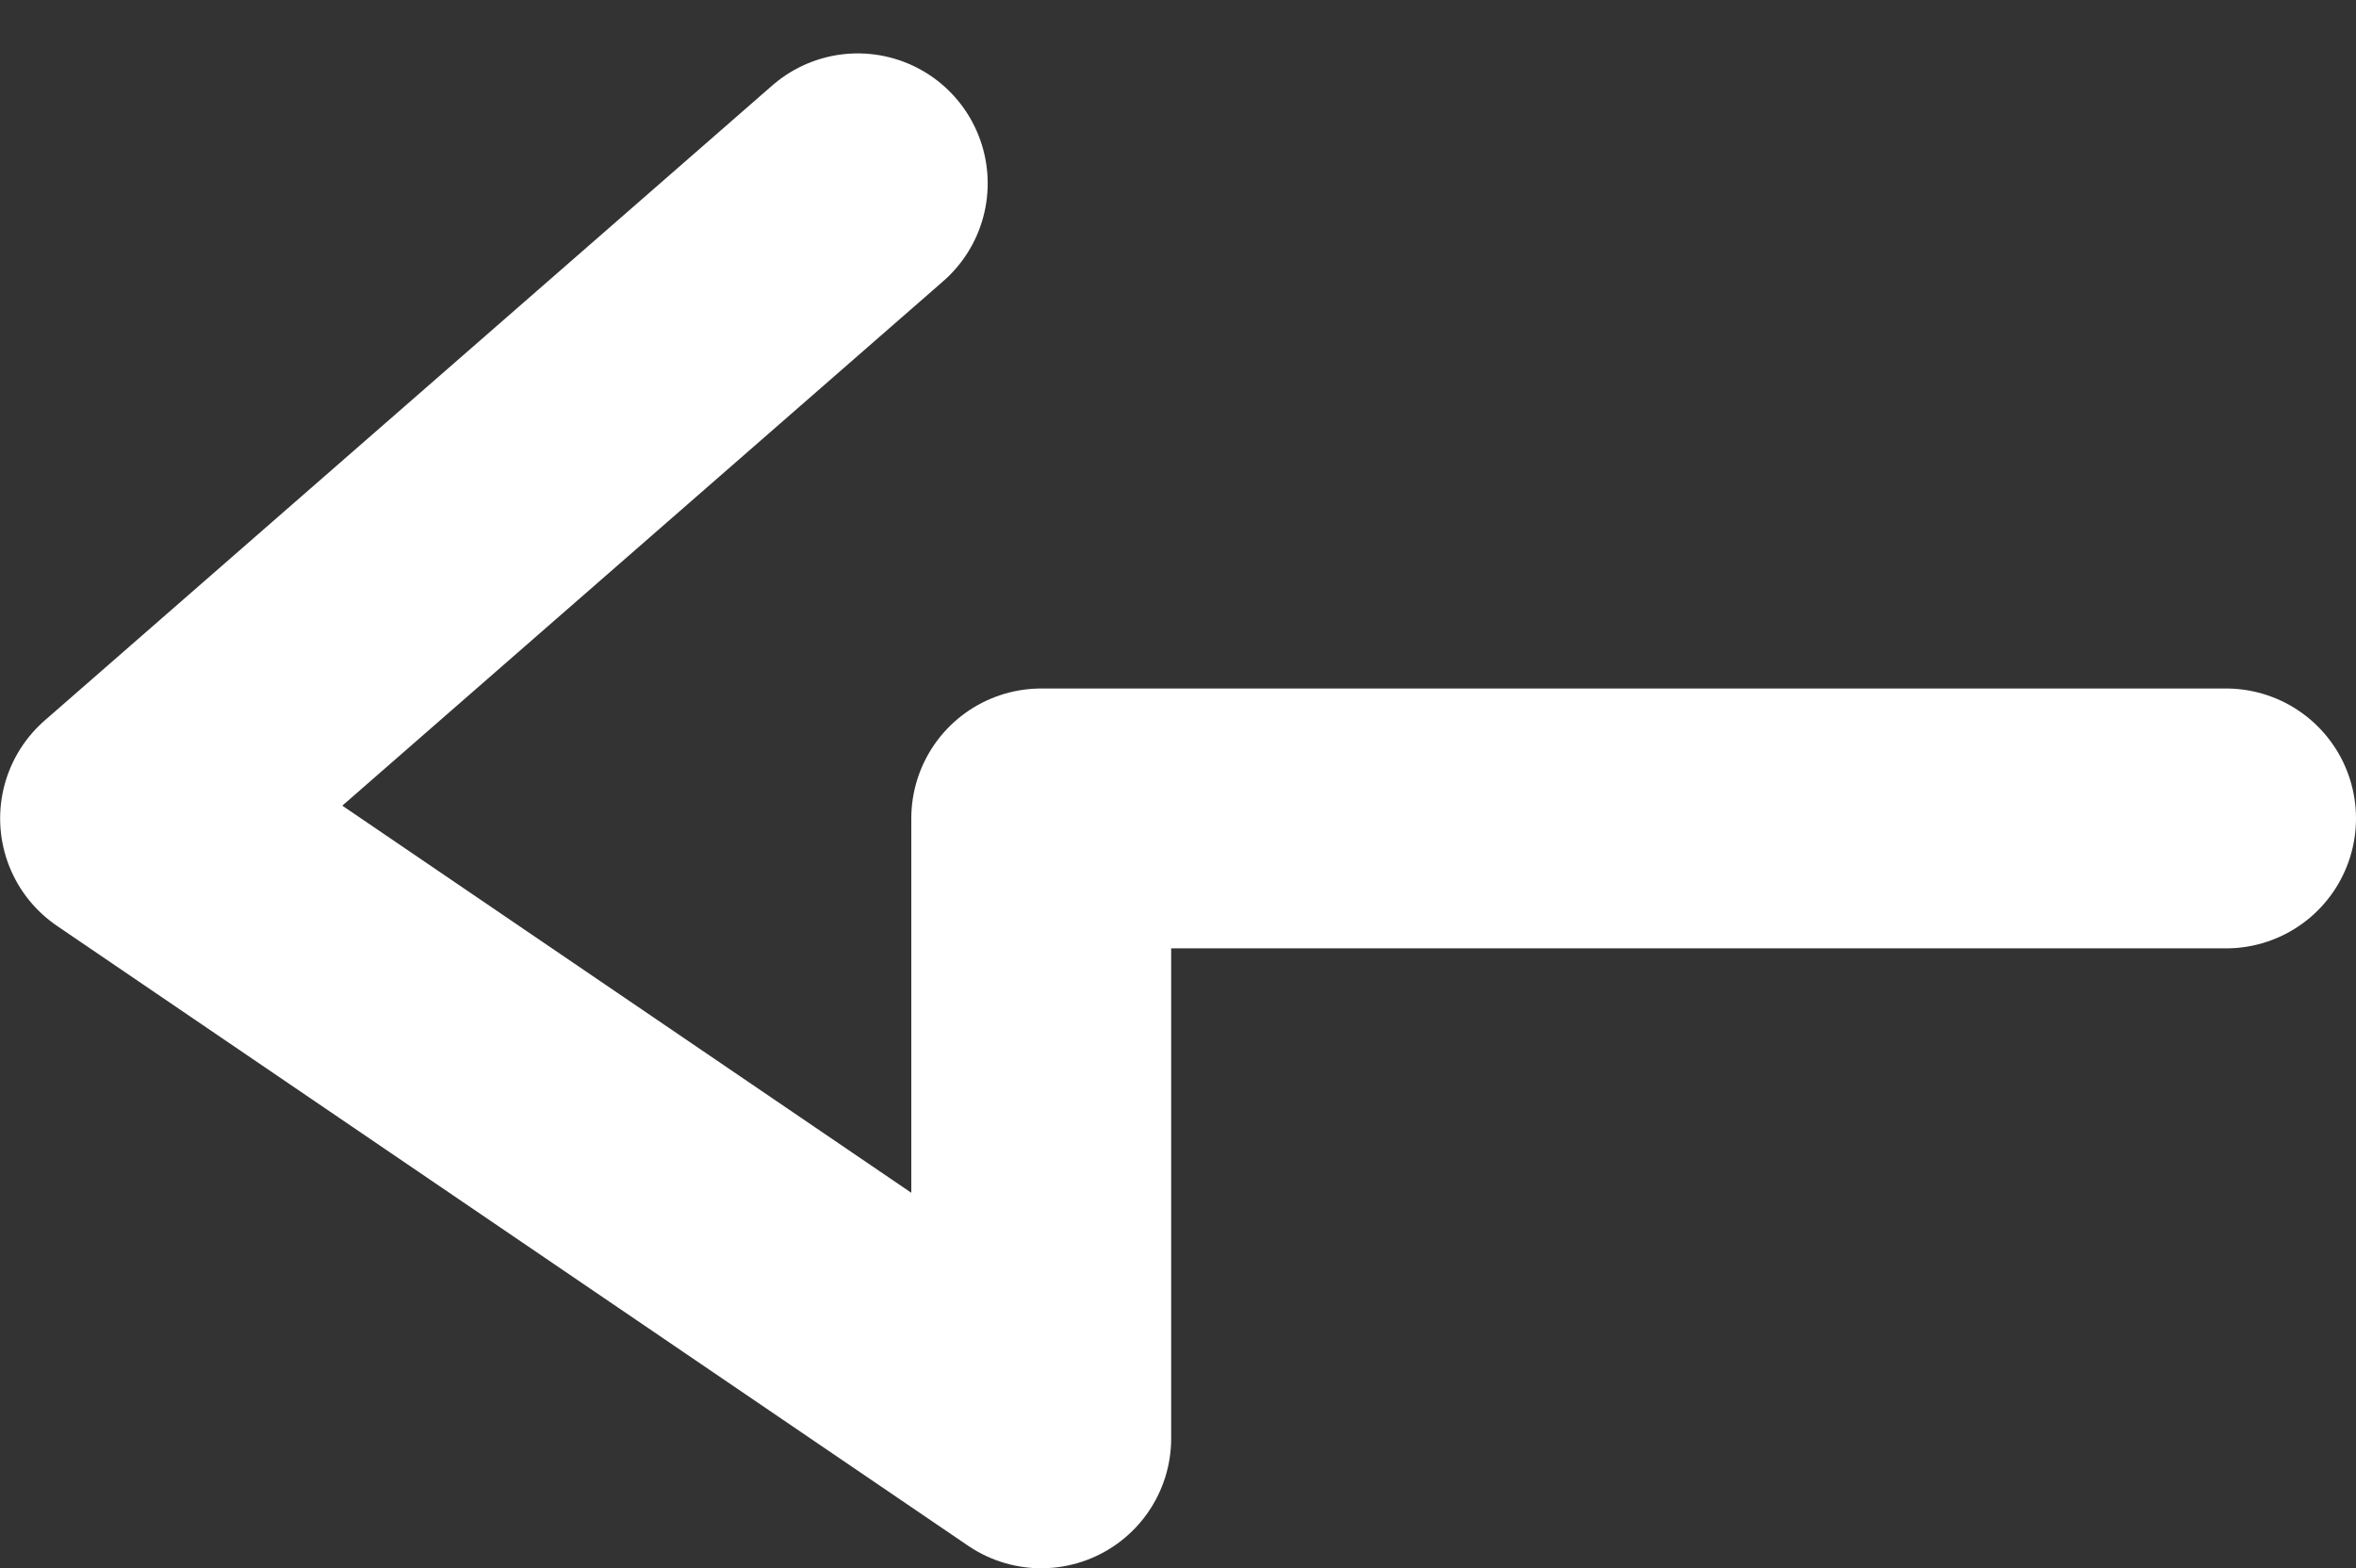 <svg xmlns="http://www.w3.org/2000/svg" width="18.131" height="12.07" viewBox="0 0 18.131 12.07">
  <rect x="0" y="0" width="18.131" height="12.07" fill="#333333" stroke="none"/>
  <path id="パス_377785" data-name="パス 377785" d="M-12752.229-3113.476h-9.118v4.771l-7.012-4.771,5.6-4.888" transform="translate(12769.36 3119.775)" fill="none" stroke="#fff" stroke-linecap="round" stroke-linejoin="round" stroke-width="2"/>
</svg>
